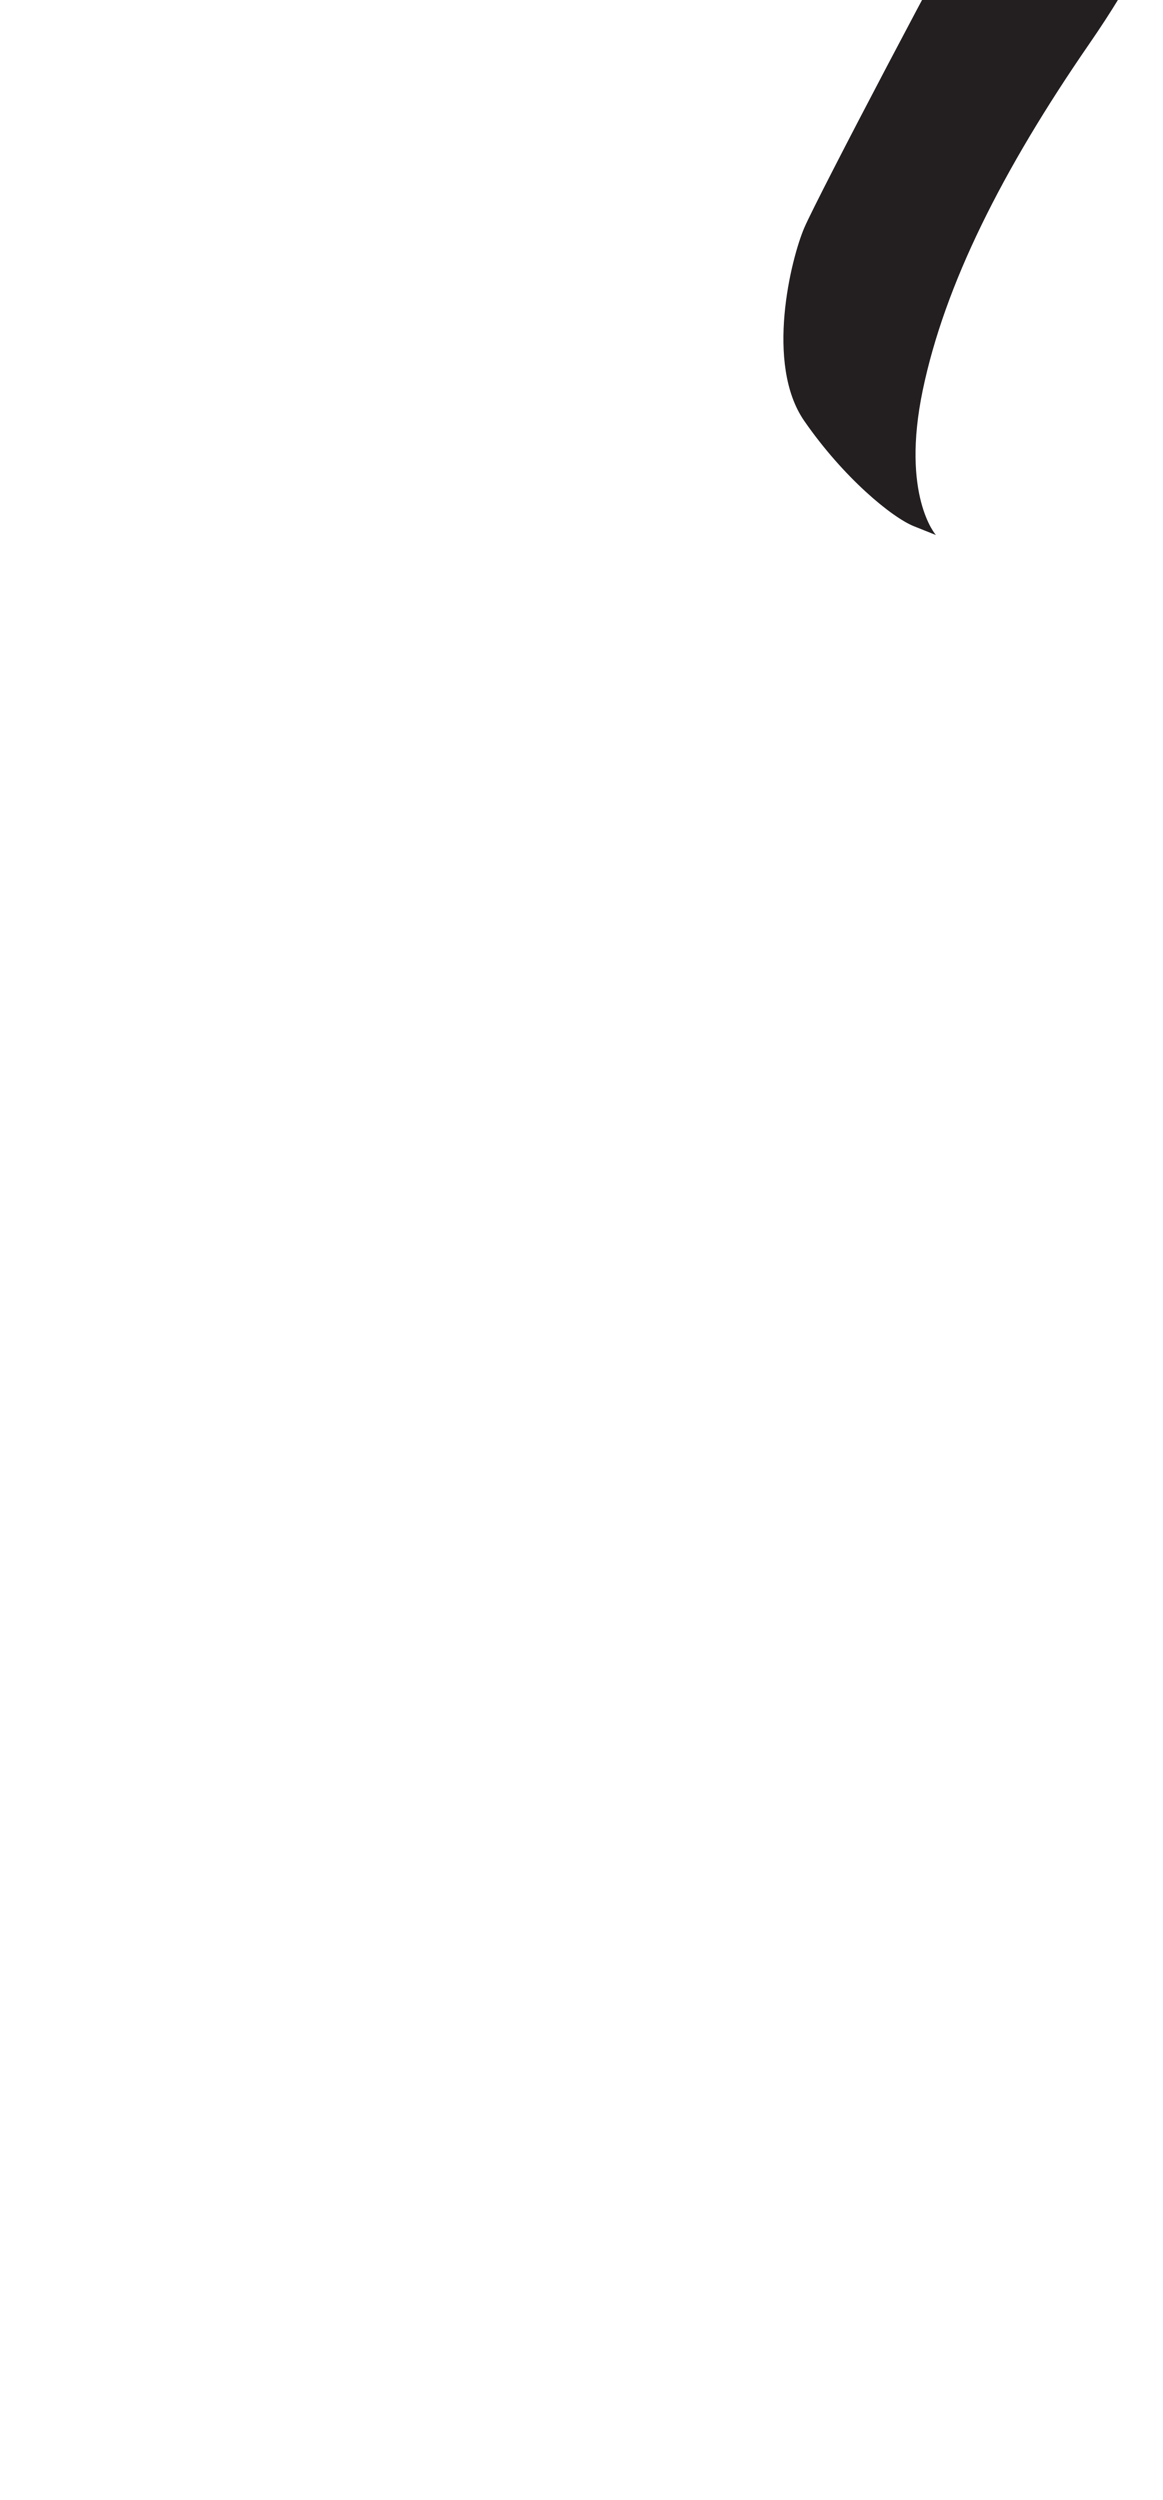 <?xml version="1.0" encoding="utf-8"?>
<!-- Generator: Adobe Illustrator 16.0.0, SVG Export Plug-In . SVG Version: 6.00 Build 0)  -->
<!DOCTYPE svg PUBLIC "-//W3C//DTD SVG 1.1//EN" "http://www.w3.org/Graphics/SVG/1.1/DTD/svg11.dtd">
<svg version="1.1" id="Layer_1" xmlns="http://www.w3.org/2000/svg" xmlns:xlink="http://www.w3.org/1999/xlink" x="0px" y="0px"
	 width="249.105px" height="535.475px" viewBox="0 0 249.105 535.475" enable-background="new 0 0 249.105 535.475"
	 xml:space="preserve">
<path fill="#231F20" d="M252.168-59.298l-36.66,8.461c0,0,0,18.8-5.641,28.199c-5.641,9.4-34.781,64.859-37.6,71.439
	c-2.82,6.58-8.459,29.141,0,41.359c8.461,12.221,18.799,20.68,23.498,22.561c4.699,1.88,4.699,1.88,4.699,1.88
	s-7.518-8.46-2.82-31.021c4.703-22.559,16.922-46.998,35.721-74.259c18.803-27.26,20.682-42.3,21.621-49.819
	C255.927-48.017,256.865-50.837,252.168-59.298z"/>
</svg>
